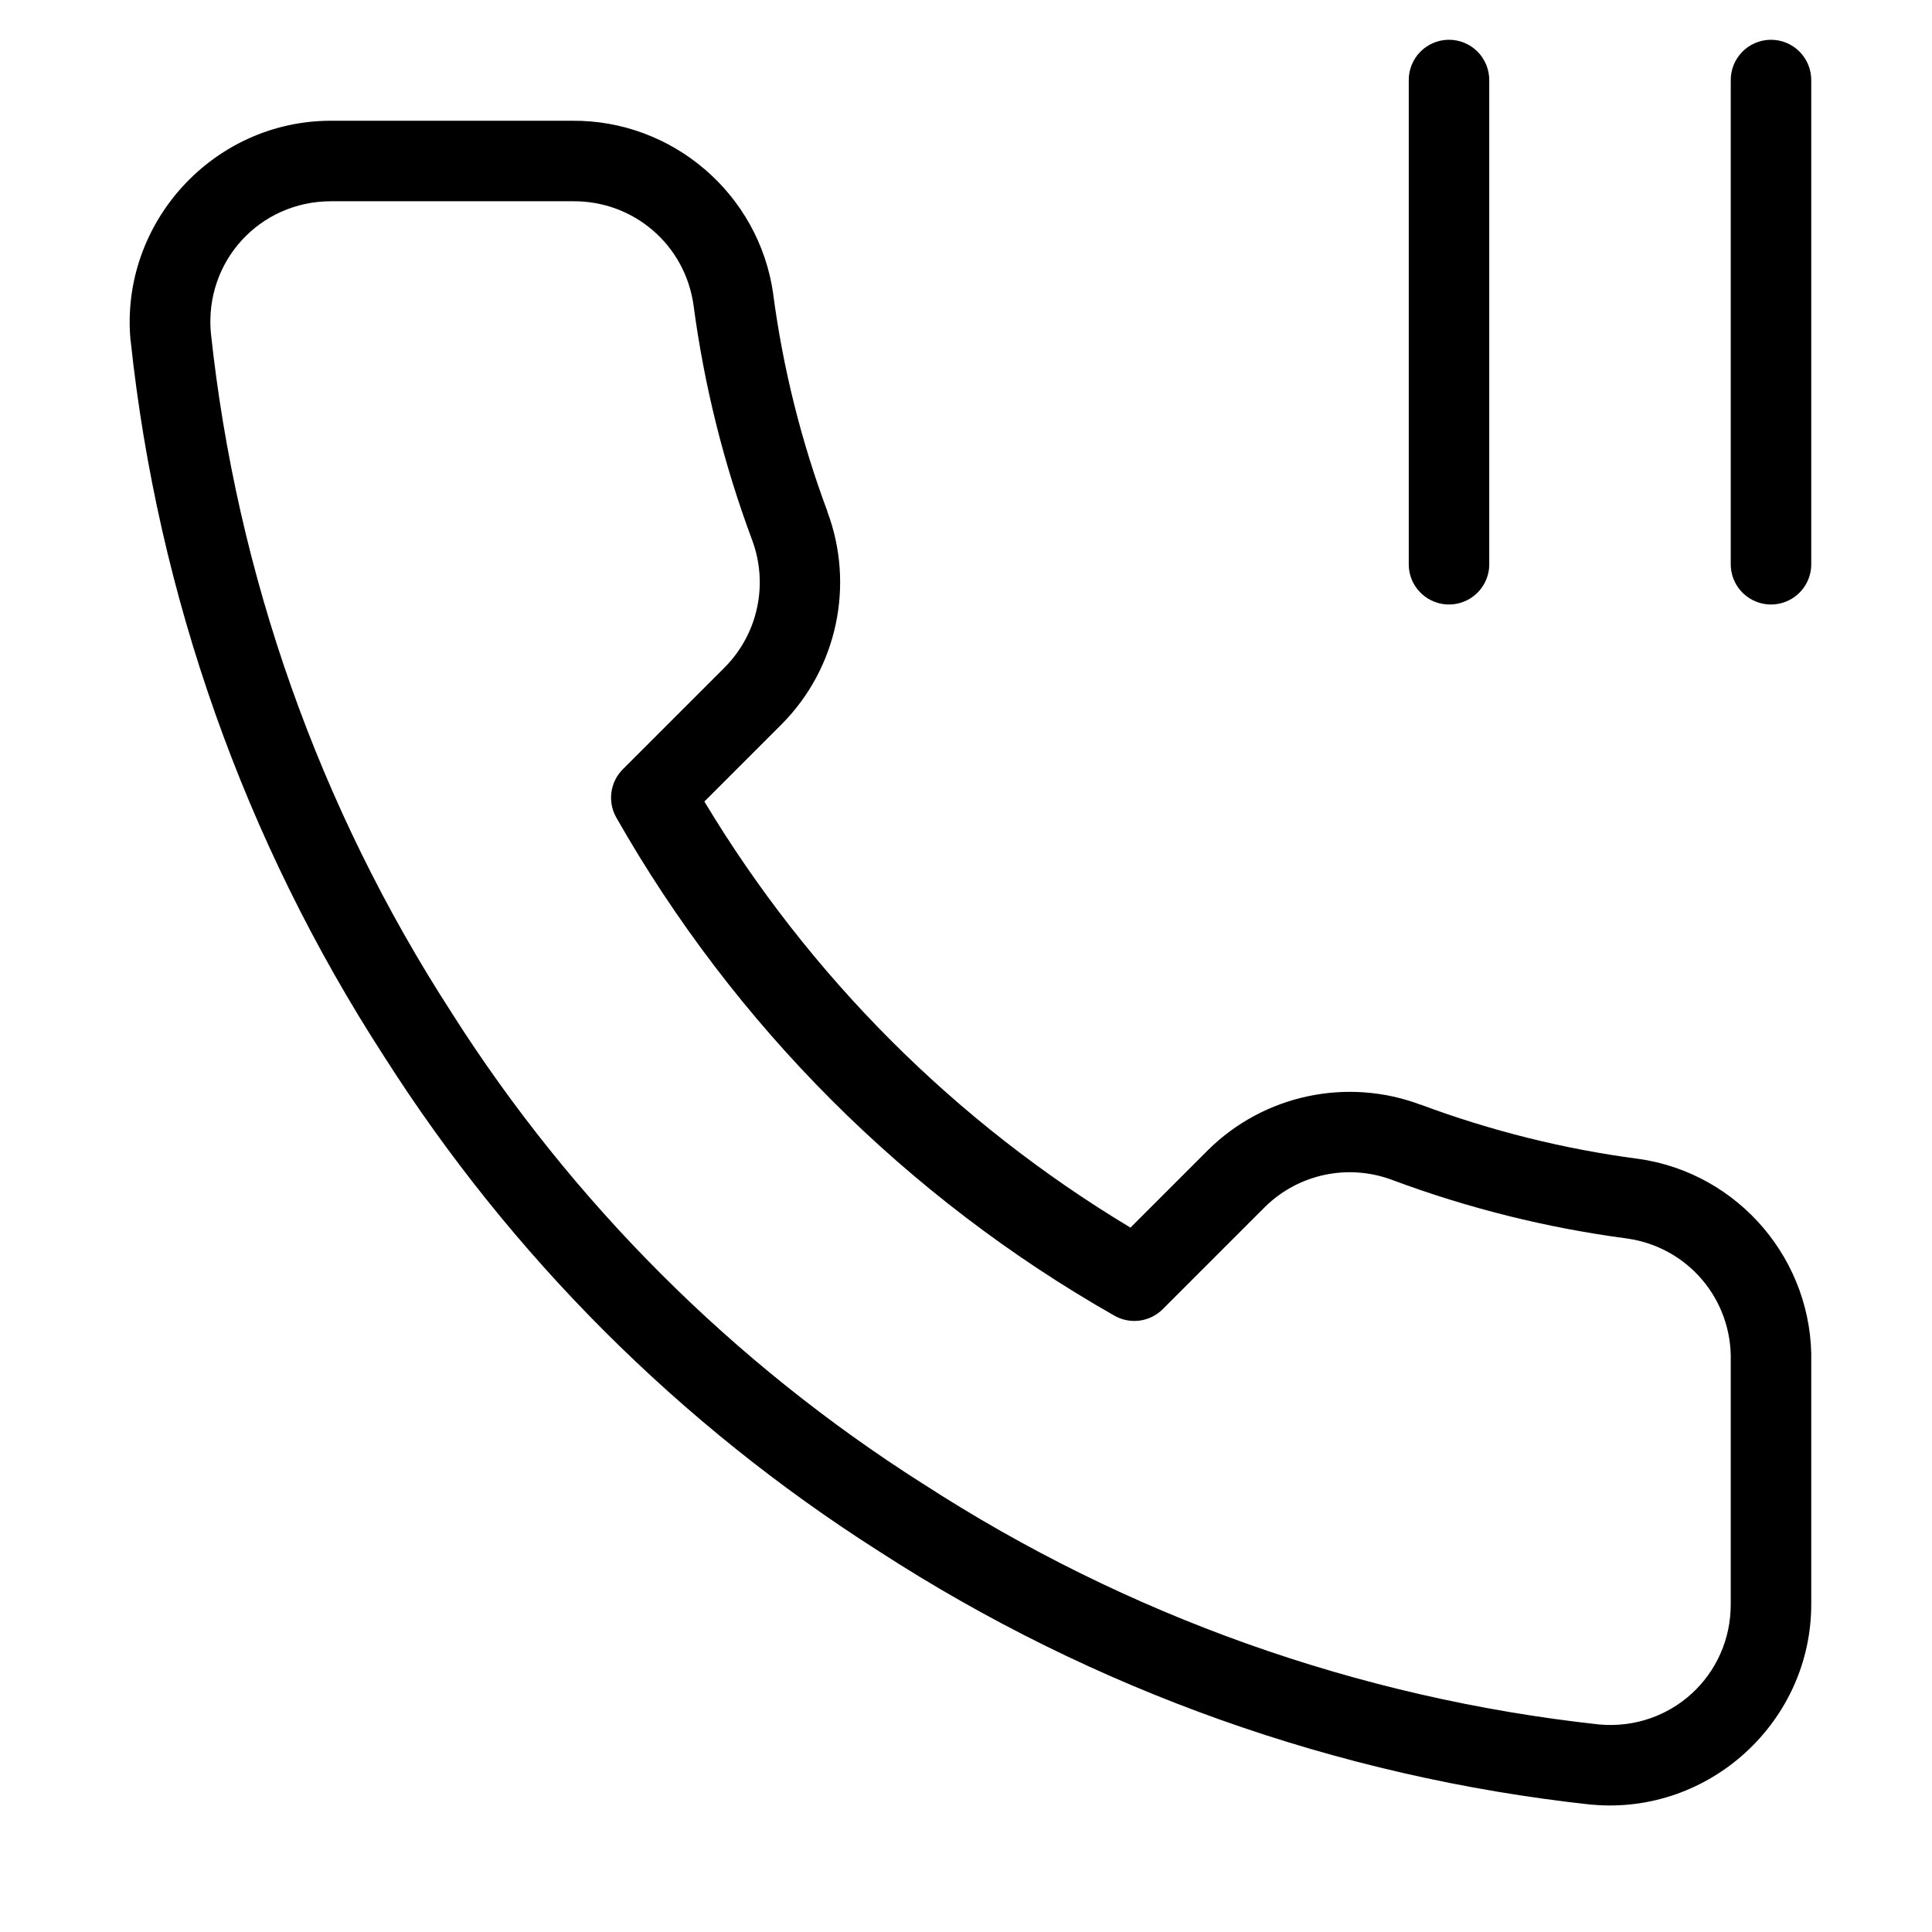 <?xml version="1.0" standalone="no"?><!-- Generator: Gravit.io --><svg xmlns="http://www.w3.org/2000/svg" xmlns:xlink="http://www.w3.org/1999/xlink" style="isolation:isolate" viewBox="0 0 24 24" width="24" height="24"><defs><clipPath id="_clipPath_q0mZ39FwPT6jpIV3J6hdNnqo3jWLN59u"><rect width="24" height="24"/></clipPath></defs><g clip-path="url(#_clipPath_q0mZ39FwPT6jpIV3J6hdNnqo3jWLN59u)"><path d=" M 4.109 1.5 C 2.649 1.501 1.49 2.77 1.621 4.225 C 1.622 4.227 1.622 4.23 1.623 4.232 C 1.96 7.401 3.037 10.446 4.77 13.121 C 6.343 15.596 8.443 17.696 10.918 19.27 C 13.581 20.996 16.611 22.075 19.766 22.418 C 19.769 22.418 19.772 22.418 19.775 22.418 C 21.235 22.55 22.506 21.384 22.5 19.918 L 22.5 16.932 C 22.531 15.667 21.603 14.571 20.35 14.395 C 20.348 14.395 20.347 14.395 20.346 14.395 C 19.423 14.273 18.516 14.046 17.645 13.721 L 17.647 13.723 C 16.734 13.38 15.701 13.6 15.008 14.285 C 15.007 14.286 15.007 14.287 15.006 14.287 L 14.043 15.25 C 11.869 13.943 10.057 12.131 8.75 9.957 L 9.713 8.994 C 9.714 8.993 9.714 8.993 9.715 8.992 C 10.4 8.299 10.62 7.266 10.277 6.354 L 10.279 6.355 C 9.954 5.484 9.727 4.577 9.605 3.654 C 9.605 3.653 9.605 3.652 9.605 3.65 C 9.43 2.412 8.356 1.488 7.105 1.5 L 4.109 1.5 Z  M 4.109 2.5 L 7.109 2.5 C 7.111 2.5 7.113 2.5 7.115 2.5 C 7.872 2.493 8.509 3.04 8.615 3.789 C 8.747 4.785 8.991 5.764 9.342 6.705 C 9.548 7.254 9.417 7.872 9.004 8.289 L 7.736 9.557 C 7.578 9.716 7.545 9.961 7.656 10.156 C 9.124 12.738 11.262 14.876 13.844 16.344 C 14.039 16.455 14.284 16.422 14.443 16.264 L 15.711 14.996 C 16.128 14.583 16.746 14.452 17.295 14.658 C 18.236 15.009 19.215 15.253 20.211 15.385 C 20.969 15.492 21.519 16.143 21.5 16.908 C 21.5 16.912 21.5 16.916 21.5 16.92 L 21.5 19.92 C 21.5 19.921 21.5 19.921 21.5 19.922 C 21.504 20.814 20.754 21.502 19.865 21.422 C 16.869 21.095 13.992 20.07 11.463 18.43 C 11.462 18.429 11.46 18.428 11.459 18.428 C 9.105 16.932 7.107 14.936 5.611 12.582 C 5.611 12.581 5.61 12.579 5.609 12.578 C 3.963 10.036 2.94 7.142 2.619 4.131 C 2.542 3.248 3.223 2.502 4.109 2.5 Z " fill="rgb(0,0,0)"/><g id="pause"><path d=" M 17.992 0.494 C 17.86 0.496 17.733 0.551 17.641 0.646 C 17.549 0.741 17.498 0.869 17.5 1.002 L 17.5 7.002 C 17.497 7.182 17.592 7.35 17.748 7.441 C 17.904 7.532 18.096 7.532 18.252 7.441 C 18.408 7.35 18.503 7.182 18.5 7.002 L 18.5 1.002 C 18.502 0.867 18.449 0.736 18.354 0.641 C 18.258 0.545 18.128 0.492 17.992 0.494 Z " fill="rgb(0,0,0)"/><path d=" M 21.992 0.494 C 21.86 0.496 21.733 0.551 21.641 0.646 C 21.549 0.741 21.498 0.869 21.5 1.002 L 21.5 7.002 C 21.497 7.182 21.592 7.35 21.748 7.441 C 21.904 7.532 22.096 7.532 22.252 7.441 C 22.408 7.35 22.503 7.182 22.5 7.002 L 22.5 1.002 C 22.502 0.867 22.449 0.736 22.354 0.641 C 22.258 0.545 22.128 0.492 21.992 0.494 Z " fill="rgb(0,0,0)"/></g></g></svg>